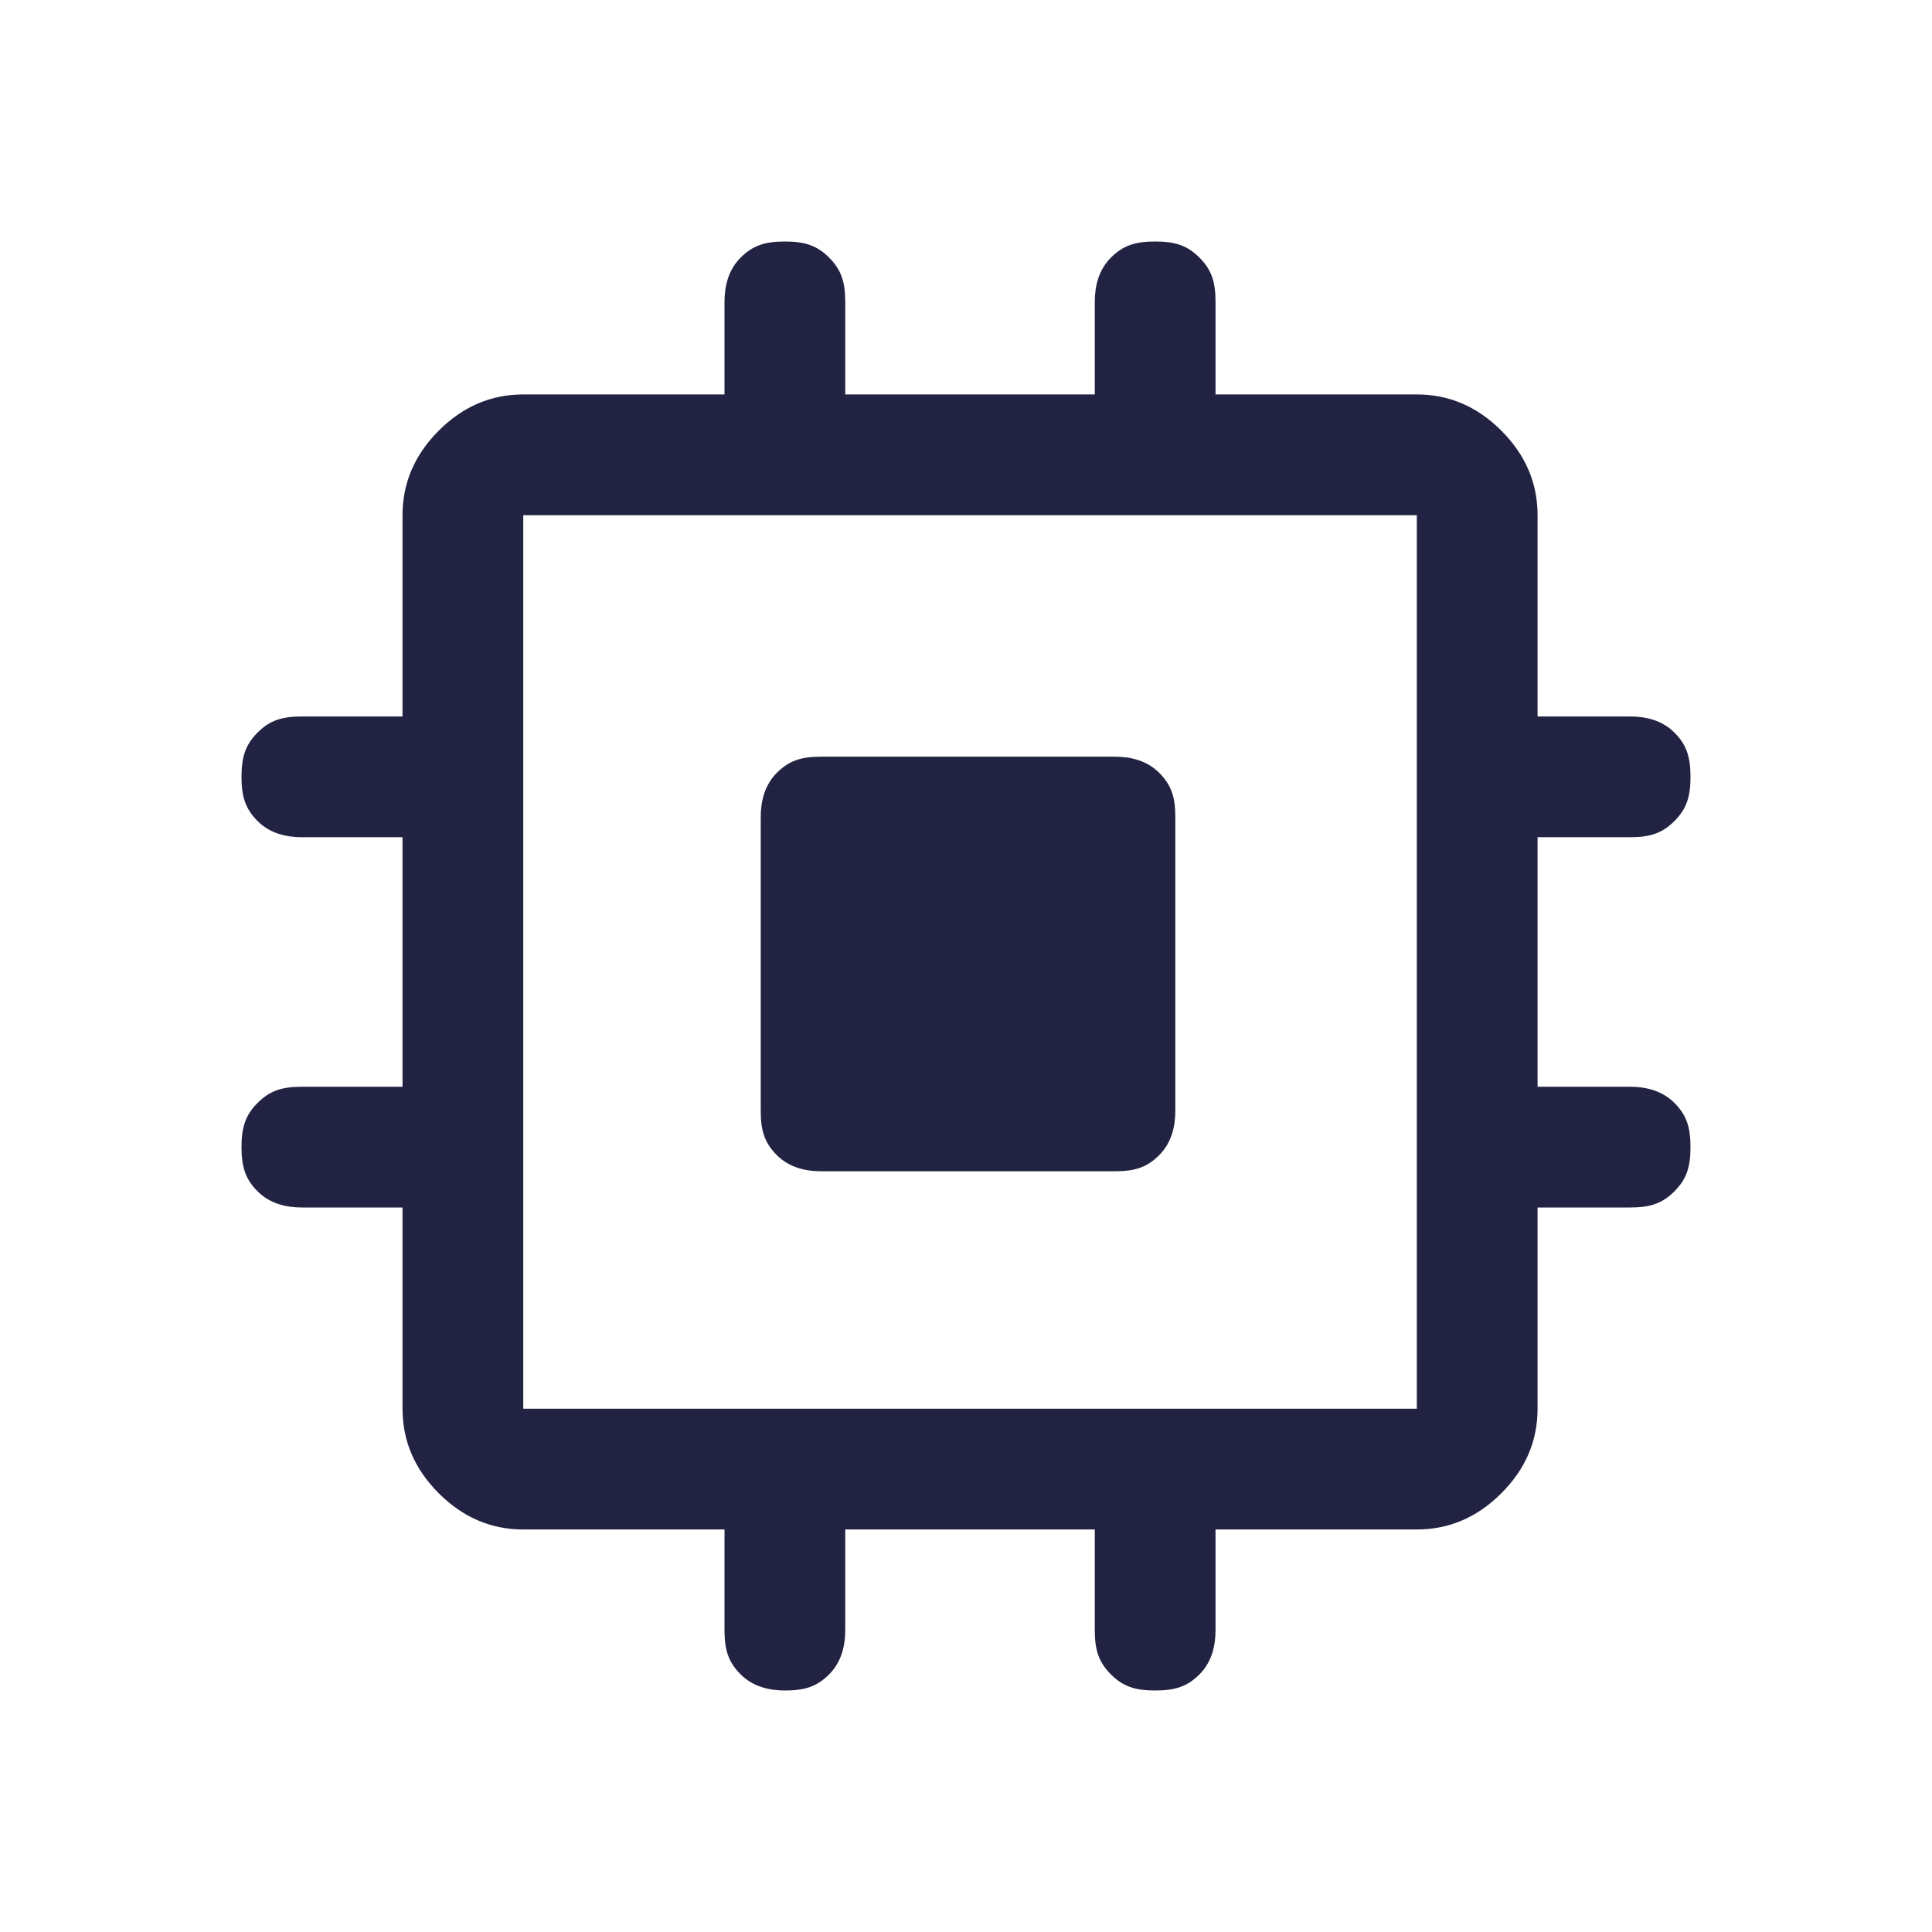 <svg width="32" height="32" viewBox="0 0 32 32" fill="none" xmlns="http://www.w3.org/2000/svg">
<path d="M13.6 19.4C13.333 19.4 13.067 19.333 12.867 19.133C12.667 18.933 12.6 18.733 12.6 18.4V13.533C12.6 13.267 12.667 13 12.867 12.8C13.067 12.6 13.267 12.533 13.6 12.533H18.467C18.733 12.533 19 12.6 19.2 12.8C19.4 13 19.467 13.2 19.467 13.533V18.4C19.467 18.667 19.4 18.933 19.2 19.133C19 19.333 18.8 19.4 18.467 19.4H13.6ZM13 28C12.733 28 12.467 27.933 12.267 27.733C12.067 27.533 12 27.333 12 27V25.333H8.667C8.133 25.333 7.667 25.133 7.267 24.733C6.867 24.333 6.667 23.867 6.667 23.333V20H5C4.733 20 4.467 19.933 4.267 19.733C4.067 19.533 4 19.333 4 19C4 18.667 4.067 18.467 4.267 18.267C4.467 18.067 4.667 18 5 18H6.667V13.867H5C4.733 13.867 4.467 13.8 4.267 13.6C4.067 13.4 4 13.2 4 12.867C4 12.533 4.067 12.333 4.267 12.133C4.467 11.933 4.667 11.867 5 11.867H6.667V8.533C6.667 8 6.867 7.533 7.267 7.133C7.667 6.733 8.133 6.533 8.667 6.533H12V5C12 4.733 12.067 4.467 12.267 4.267C12.467 4.067 12.667 4 13 4C13.333 4 13.533 4.067 13.733 4.267C13.933 4.467 14 4.667 14 5V6.533H18.133V5C18.133 4.733 18.2 4.467 18.4 4.267C18.6 4.067 18.8 4 19.133 4C19.467 4 19.667 4.067 19.867 4.267C20.067 4.467 20.133 4.667 20.133 5V6.533H23.467C24 6.533 24.467 6.733 24.867 7.133C25.267 7.533 25.467 8 25.467 8.533V11.867H27C27.267 11.867 27.533 11.933 27.733 12.133C27.933 12.333 28 12.533 28 12.867C28 13.2 27.933 13.4 27.733 13.6C27.533 13.8 27.333 13.867 27 13.867H25.467V18H27C27.267 18 27.533 18.067 27.733 18.267C27.933 18.467 28 18.667 28 19C28 19.333 27.933 19.533 27.733 19.733C27.533 19.933 27.333 20 27 20H25.467V23.333C25.467 23.867 25.267 24.333 24.867 24.733C24.467 25.133 24 25.333 23.467 25.333H20.133V27C20.133 27.267 20.067 27.533 19.867 27.733C19.667 27.933 19.467 28 19.133 28C18.8 28 18.6 27.933 18.4 27.733C18.2 27.533 18.133 27.333 18.133 27V25.333H14V27C14 27.267 13.933 27.533 13.733 27.733C13.533 27.933 13.333 28 13 28ZM8.667 23.333H23.467V8.533H8.667V23.333Z" fill="#222343"/>
</svg>
